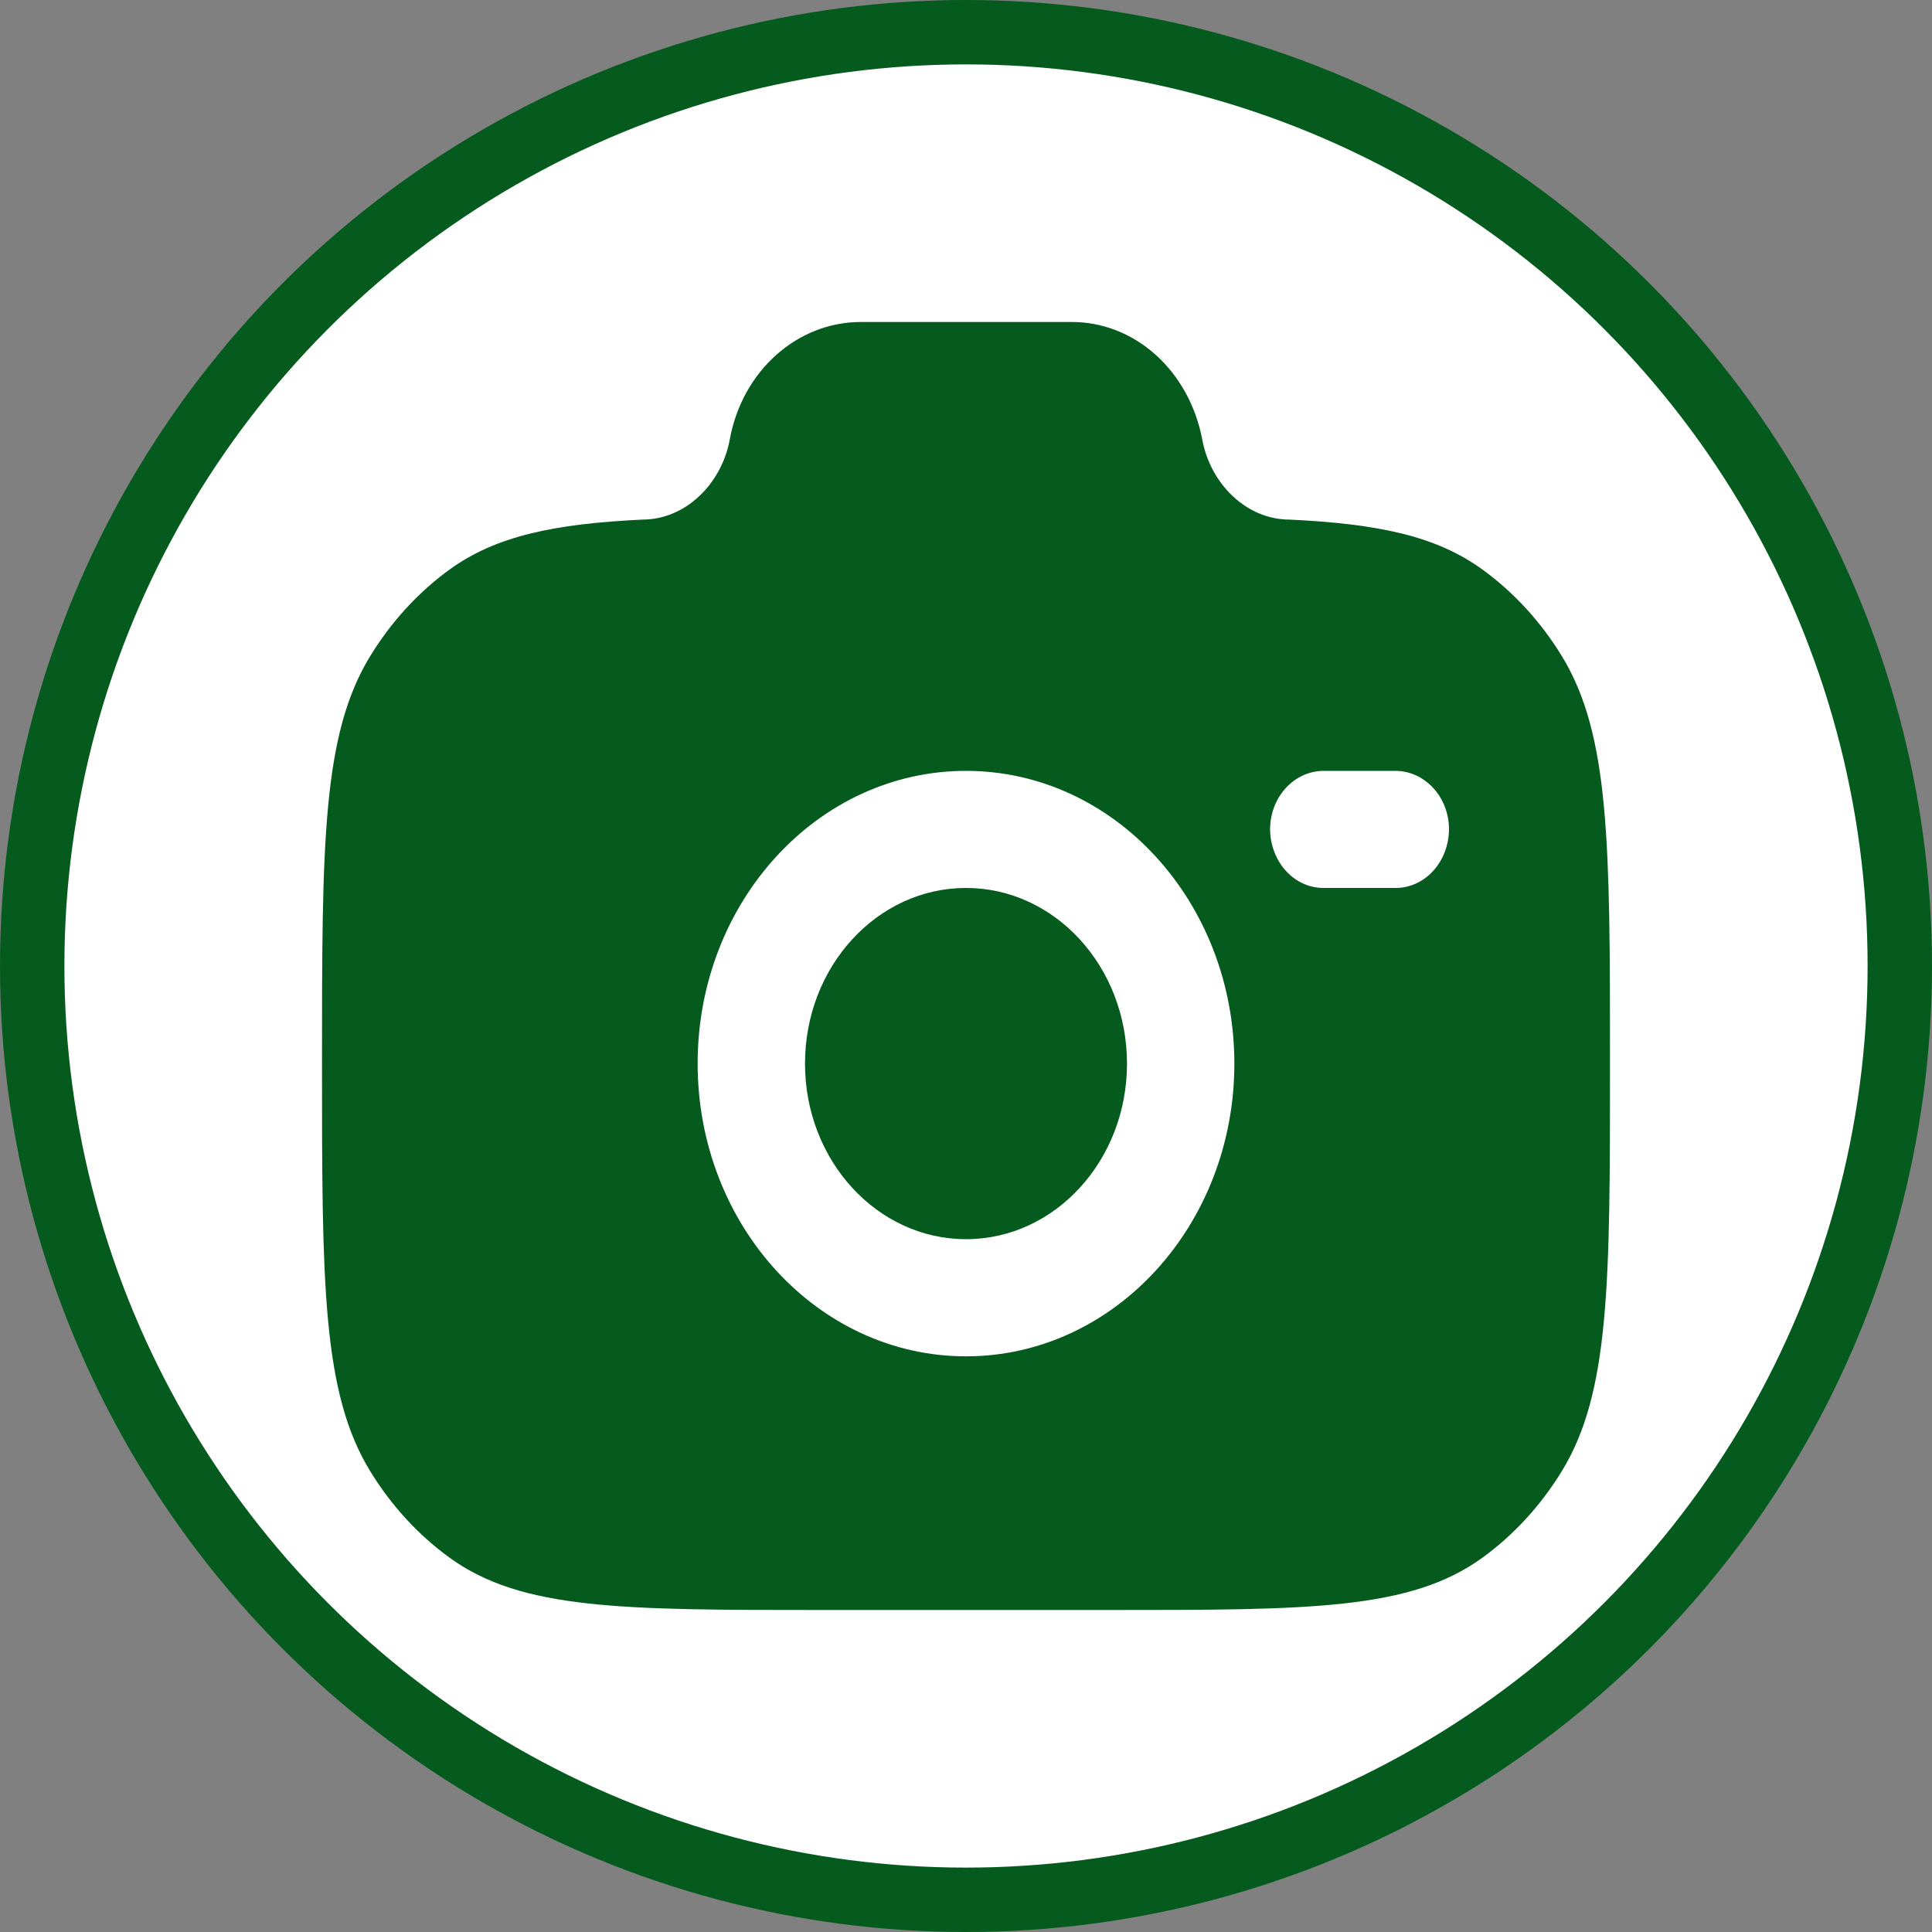 <svg width="60" height="60" viewBox="0 0 60 60" fill="none" xmlns="http://www.w3.org/2000/svg">
<rect x="0" y="0" width="60" height="60" fill="#808080" stroke="none"/>
<circle cx="30" cy="30" r="29" fill="white" stroke="#055B1D" stroke-width="2"/>
<path fill-rule="evenodd" clip-rule="evenodd" d="M25.556 50H34.444C40.686 50 43.808 50 46.05 48.367C47.017 47.662 47.85 46.753 48.502 45.691C50 43.247 50 39.84 50 33.031C50 26.22 50 22.816 48.502 20.371C47.851 19.309 47.017 18.4 46.05 17.696C44.61 16.645 42.806 16.269 40.044 16.136C38.726 16.136 37.592 15.047 37.334 13.636C37.137 12.602 36.624 11.676 35.884 11.013C35.143 10.351 34.219 9.993 33.268 10H26.732C24.756 10 23.054 11.522 22.666 13.636C22.408 15.047 21.274 16.136 19.956 16.136C17.196 16.269 15.392 16.647 13.95 17.696C12.983 18.4 12.151 19.309 11.5 20.371C10 22.816 10 26.22 10 33.031C10 39.84 10 43.245 11.498 45.691C12.146 46.749 12.978 47.658 13.95 48.367C16.192 50 19.314 50 25.556 50ZM30 23.94C25.398 23.94 21.666 28.009 21.666 33.029C21.666 38.051 25.398 42.122 30 42.122C34.602 42.122 38.334 38.051 38.334 33.031C38.334 28.009 34.602 23.94 30 23.94ZM30 27.576C27.24 27.576 25 30.018 25 33.031C25 36.042 27.24 38.484 30 38.484C32.76 38.484 35 36.042 35 33.031C35 30.018 32.76 27.576 30 27.576ZM39.444 25.758C39.444 24.753 40.19 23.94 41.112 23.94H43.332C44.252 23.94 45 24.753 45 25.758C44.996 26.244 44.818 26.709 44.506 27.05C44.193 27.391 43.772 27.58 43.334 27.576H41.112C40.895 27.578 40.68 27.533 40.479 27.443C40.277 27.353 40.094 27.219 39.939 27.051C39.784 26.882 39.661 26.681 39.576 26.459C39.491 26.237 39.446 25.999 39.444 25.758Z" fill="#055B1D"/>
</svg>
